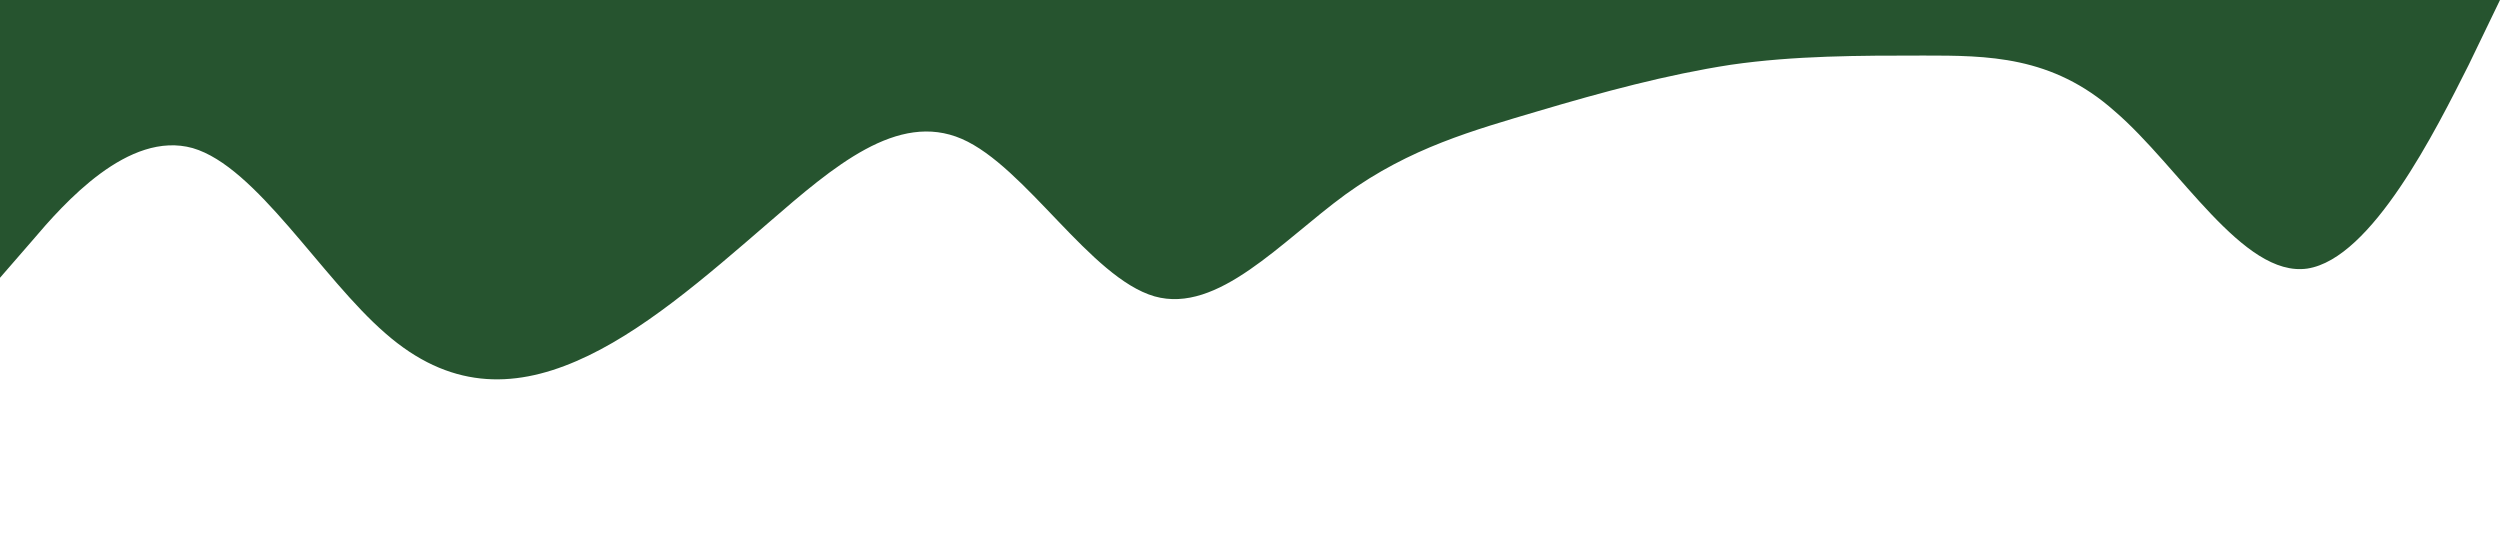 <svg xmlns="http://www.w3.org/2000/svg" viewBox="0 0 1440 320">
    <path fill="#26542f" fill-opacity="1"
        d="M0,160L18.5,138.7C36.9,117,74,75,111,85.3C147.7,96,185,160,222,192C258.5,224,295,224,332,208C369.2,192,406,160,443,128C480,96,517,64,554,80C590.8,96,628,160,665,170.7C701.5,181,738,139,775,112C812.3,85,849,75,886,64C923.1,53,960,43,997,37.3C1033.8,32,1071,32,1108,32C1144.6,32,1182,32,1218,64C1255.4,96,1292,160,1329,154.7C1366.2,149,1403,75,1422,37.3L1440,0L1440,0L1421.5,0C1403.1,0,1366,0,1329,0C1292.3,0,1255,0,1218,0C1181.5,0,1145,0,1108,0C1070.8,0,1034,0,997,0C960,0,923,0,886,0C849.2,0,812,0,775,0C738.5,0,702,0,665,0C627.7,0,591,0,554,0C516.9,0,480,0,443,0C406.2,0,369,0,332,0C295.4,0,258,0,222,0C184.6,0,148,0,111,0C73.8,0,37,0,18,0L0,0Z"></path>
</svg>